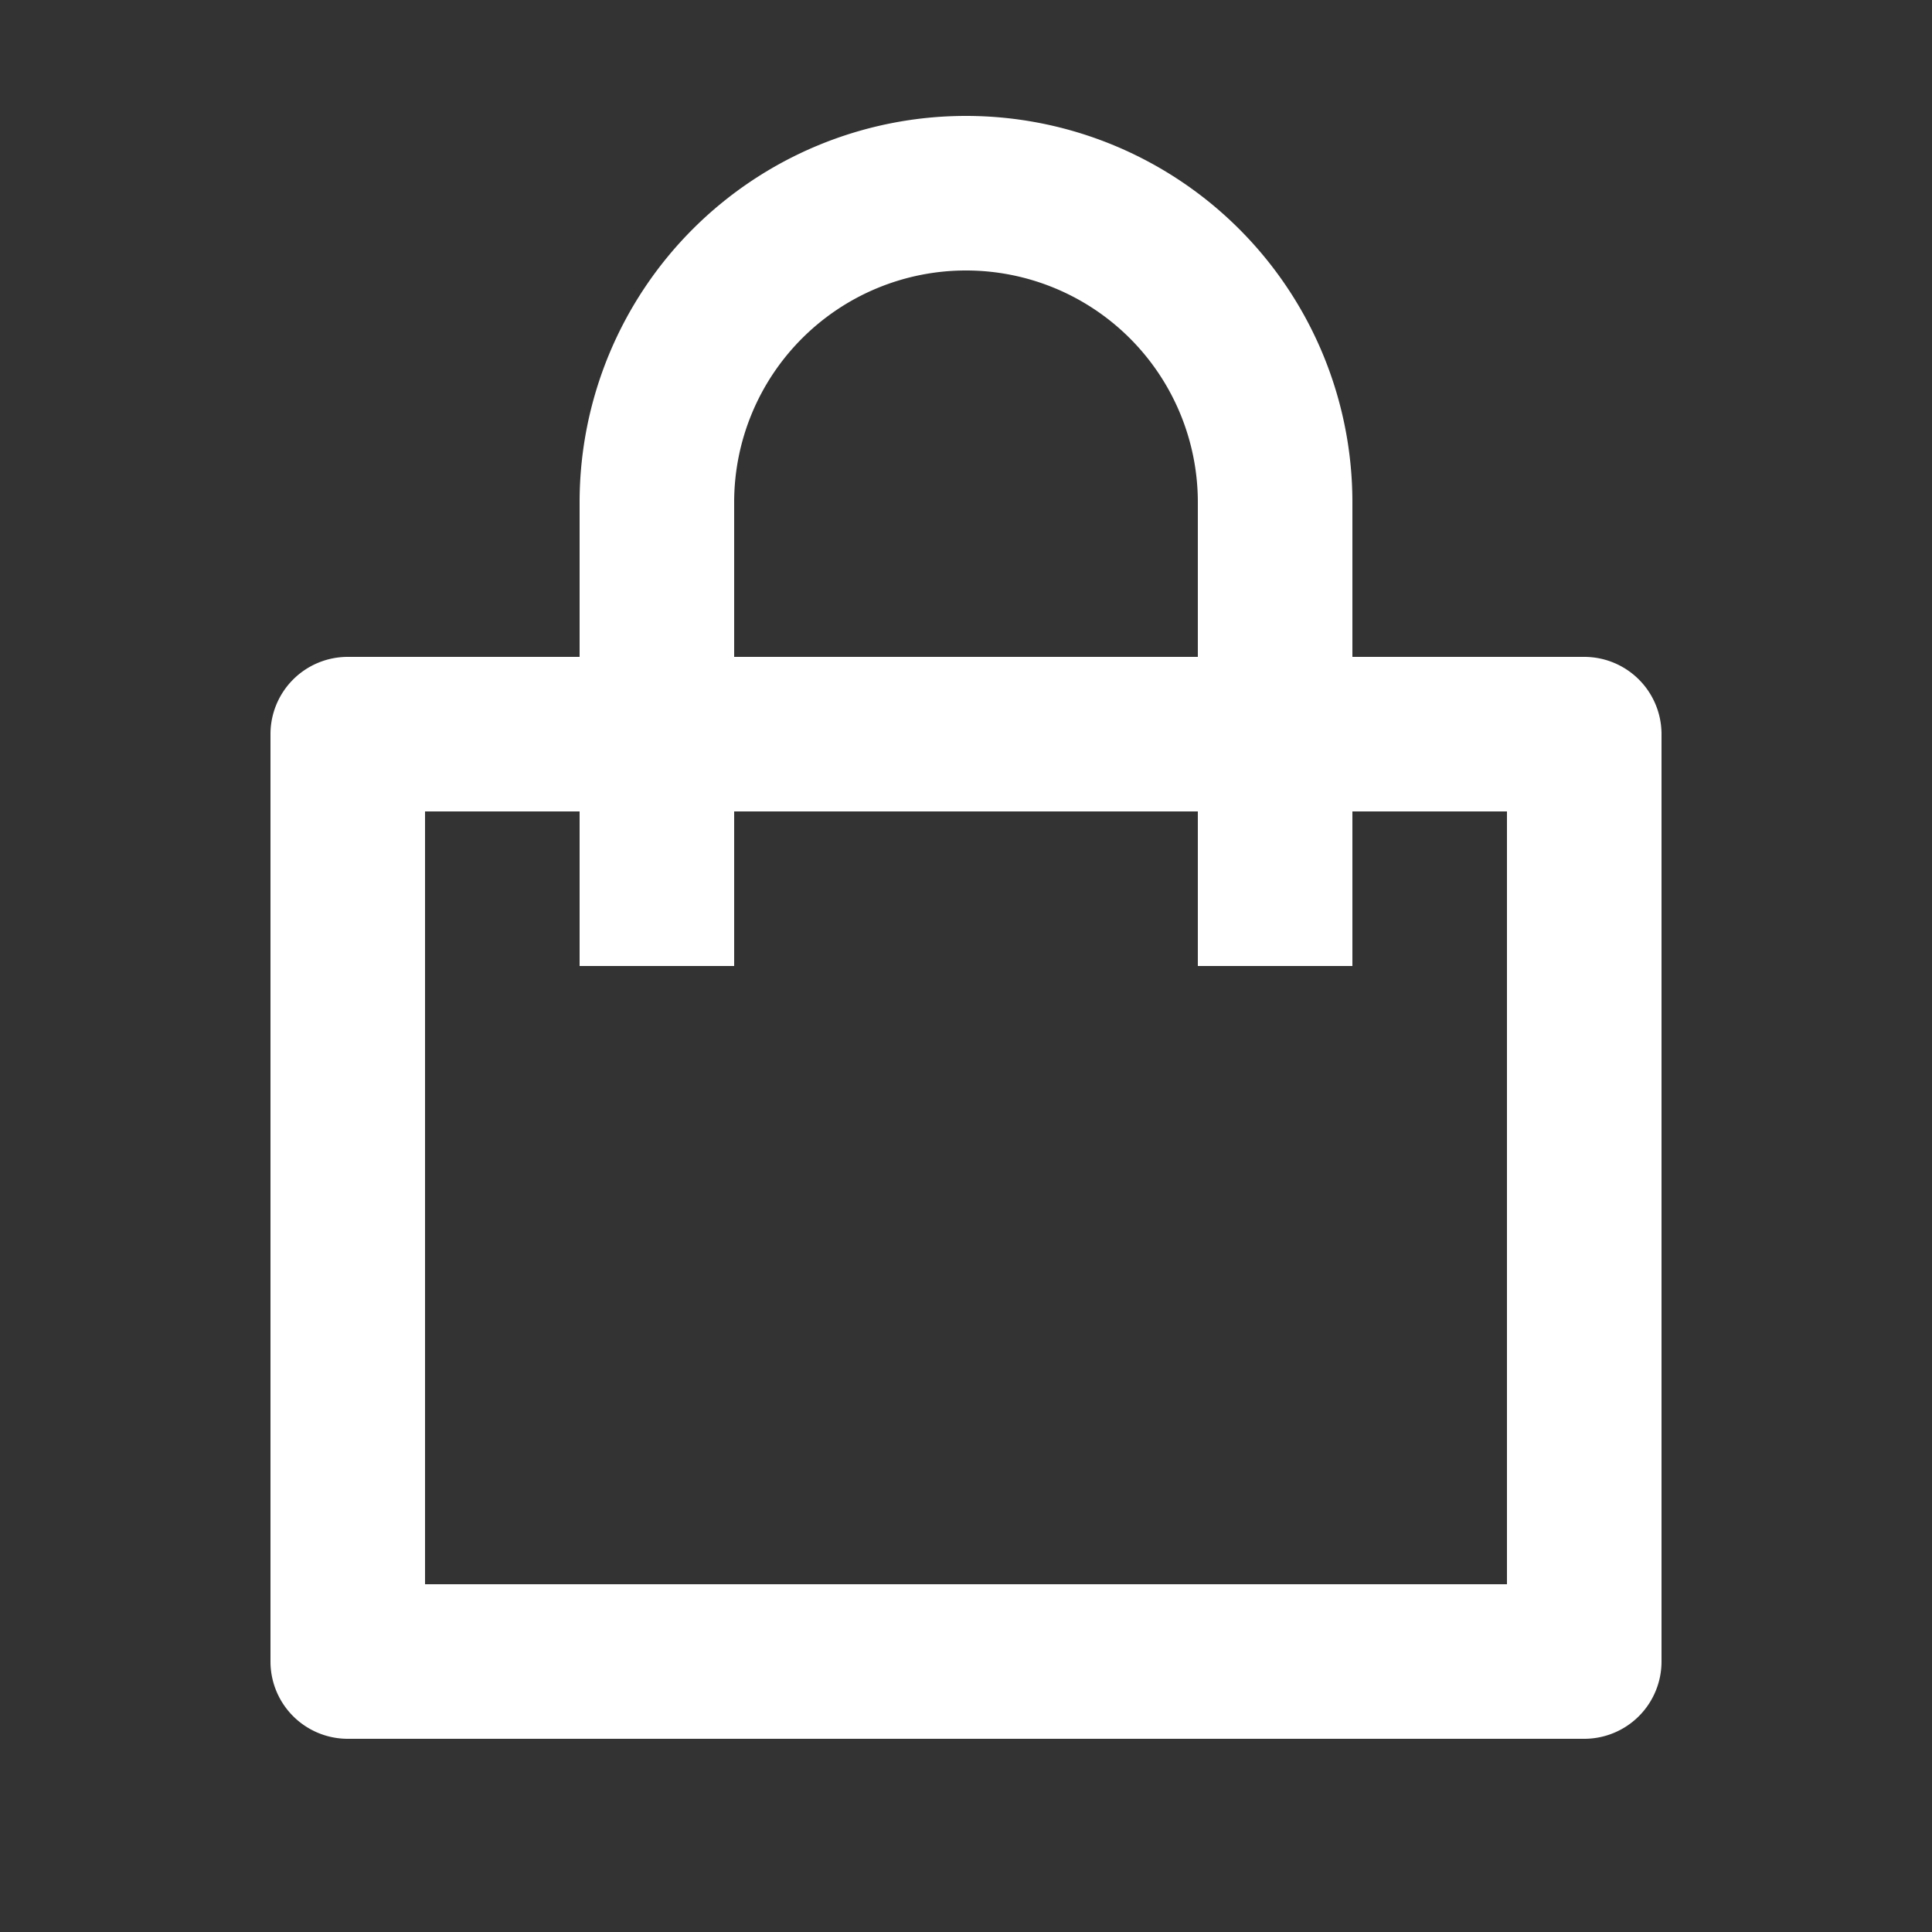 <svg xmlns="http://www.w3.org/2000/svg" width="25" height="25" viewBox="0 0 25 25"><rect x="0" y="0" width="25" height="25" fill="#333333" stroke="none"/><defs><style>.a{fill:rgba(255,255,255,0);stroke:rgba(255,255,255,0);}.b{fill:#fff;}</style></defs><g transform="translate(0.5 0.5)"><path class="a" d="M0,0H24V24H0Z"/><path class="b" d="M17,21H1a1,1,0,0,1-1-1V8A1,1,0,0,1,1,7H4V5A5,5,0,0,1,14,5V7h3a1,1,0,0,1,1,1V20A1,1,0,0,1,17,21ZM2,9V19H16V9H14v2H12V9H6v2H4V9ZM9,2A3,3,0,0,0,6,5V7h6V5A3,3,0,0,0,9,2Z" transform="translate(3 1)"/></g></svg>